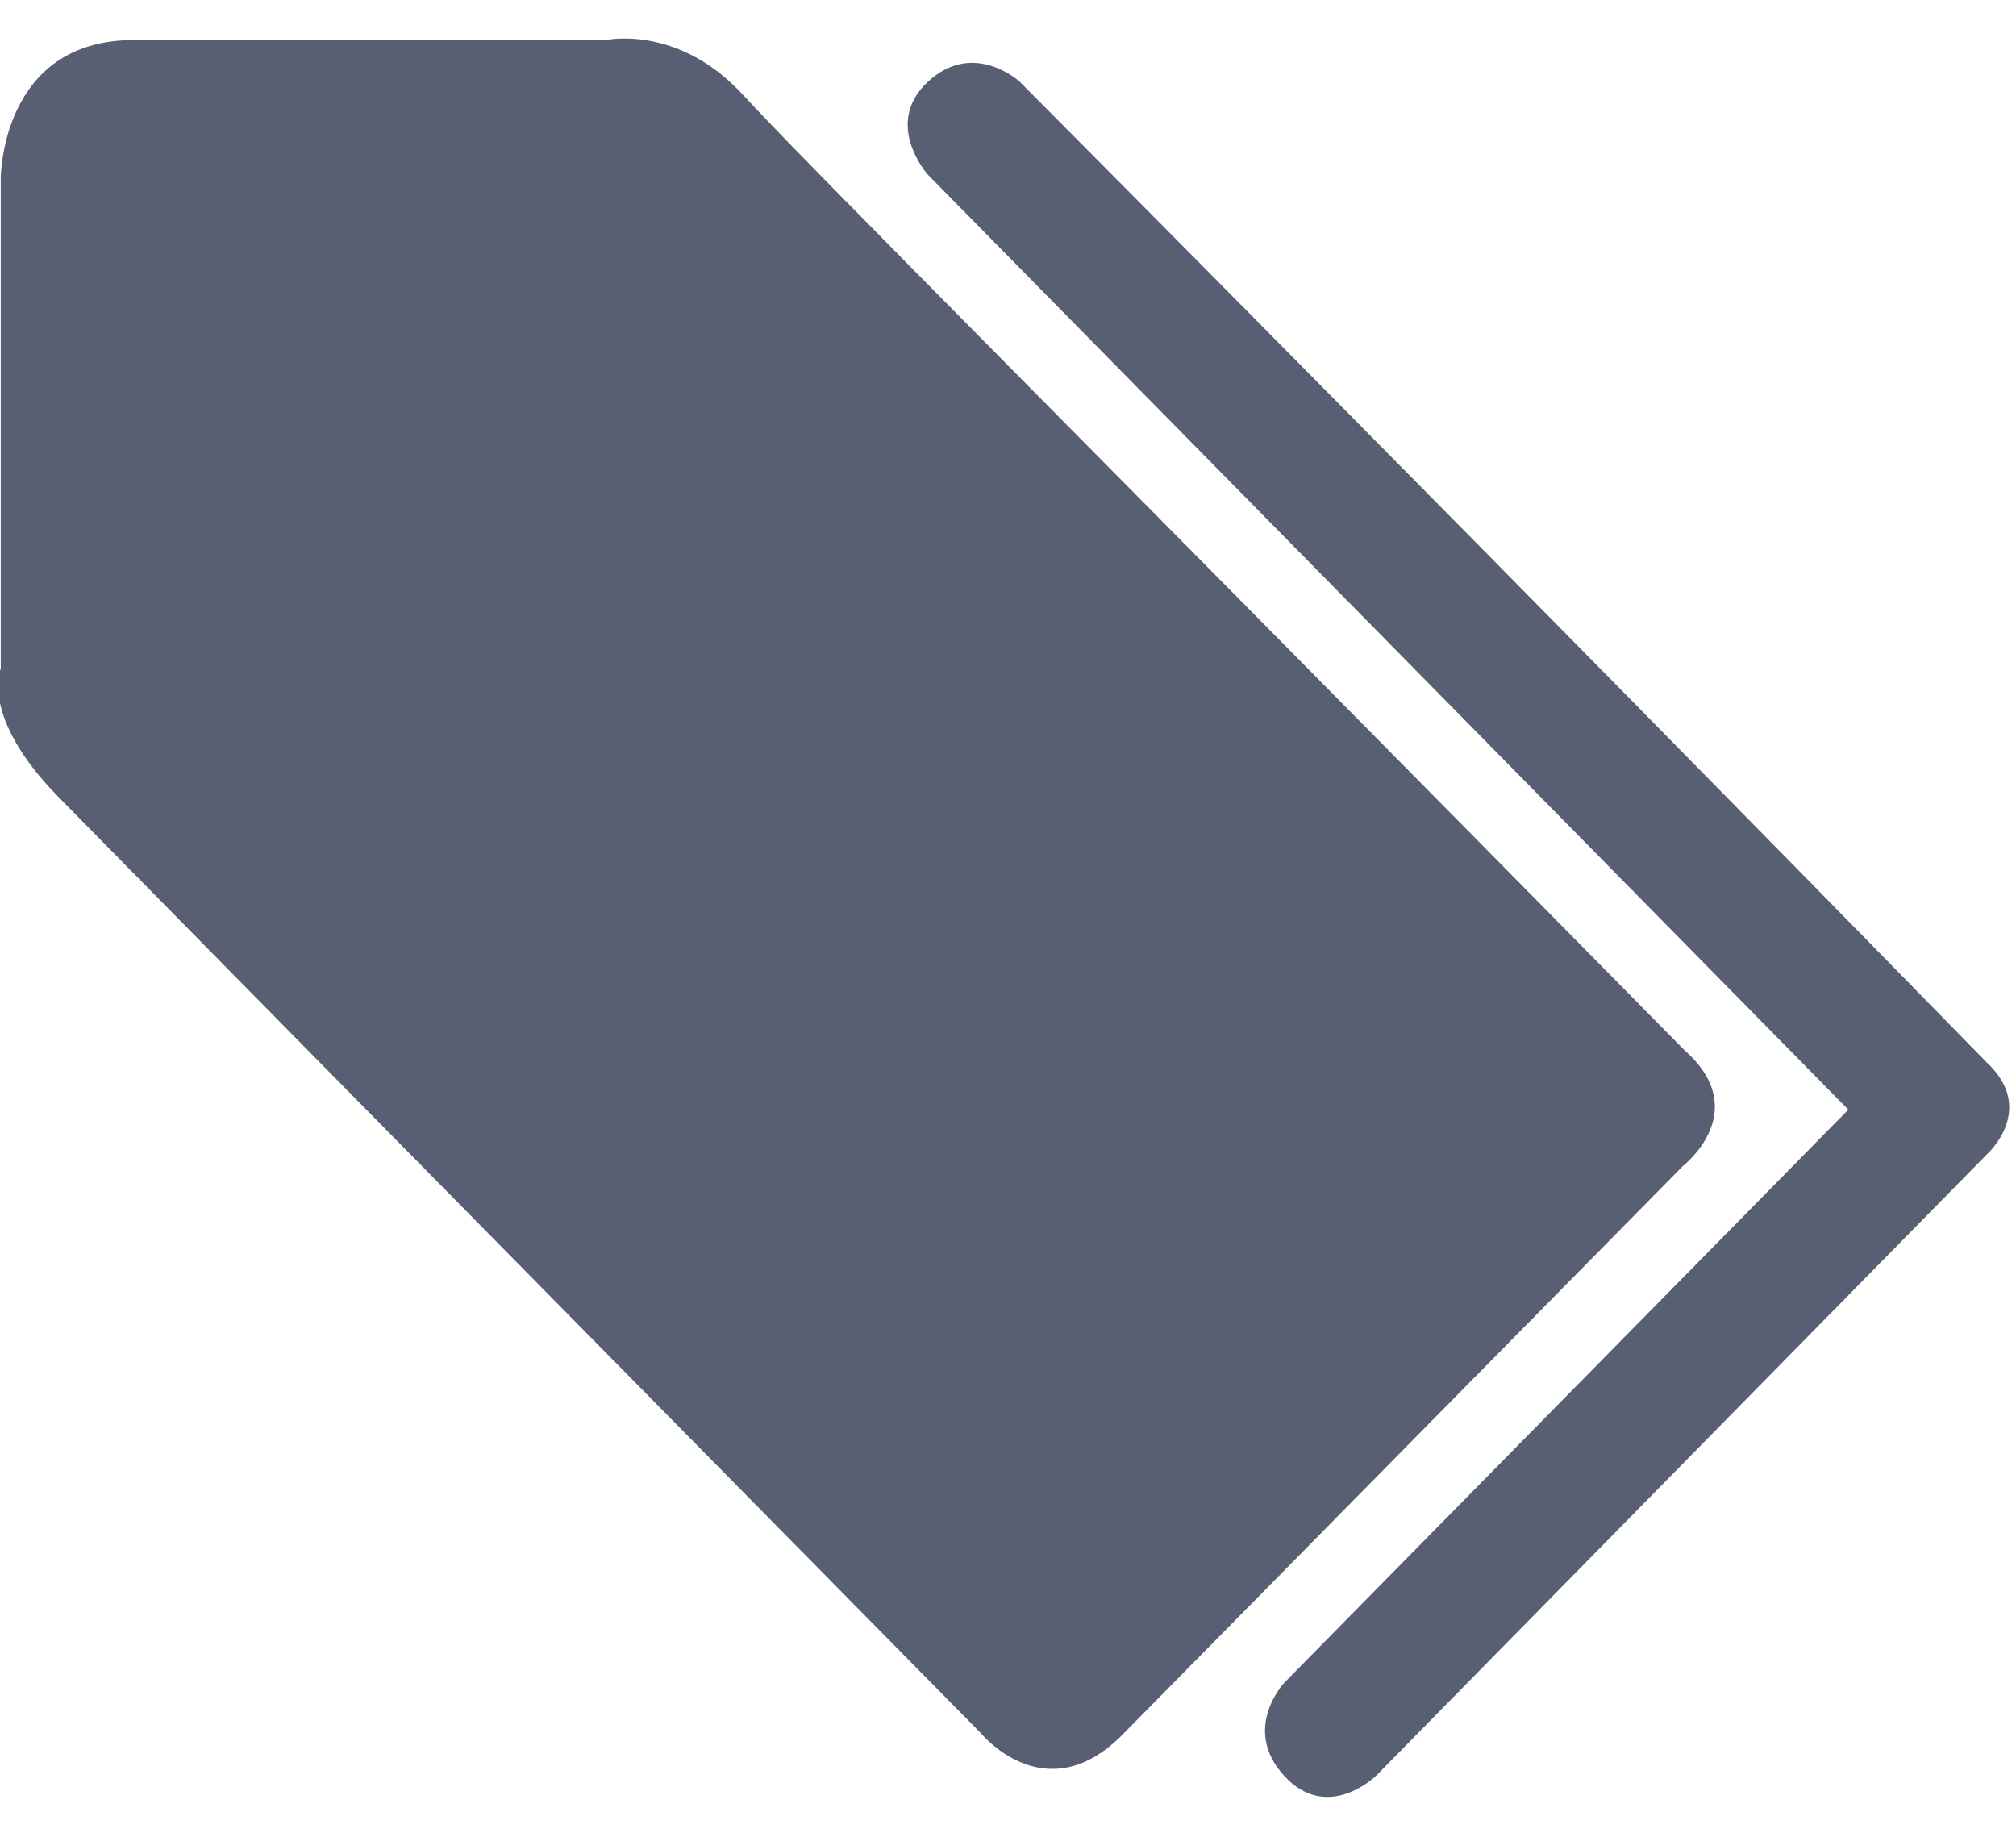 <?xml version="1.0" encoding="UTF-8"?>
<svg width="22px" height="20px" viewBox="0 0 22 20" version="1.1" xmlns="http://www.w3.org/2000/svg" xmlns:xlink="http://www.w3.org/1999/xlink">

    <g id="Page-1" stroke="none" stroke-width="1" fill="none" fill-rule="evenodd">
        <g id="icons" transform="translate(-650, -390)" fill="#585F73" fill-rule="nonzero">
            <g id="fa-tag" transform="translate(650, 389)">
                <path d="M8.106,2.033 C8.815,2.803 11.626,5.604 18.386,12.464 C19.136,13.129 18.365,13.724 18.365,13.724 C18.365,13.724 18.365,13.724 12.225,19.954 C11.389,20.767 10.696,19.905 10.696,19.905 C10.696,19.905 1.498,10.575 0.636,9.695 C-0.226,8.815 0.008,8.298 0.008,8.298 L0.008,2.945 C0.008,2.945 0.008,1.437 1.459,1.437 C6.611,1.437 6.611,1.437 6.611,1.437 C6.611,1.437 7.397,1.262 8.106,2.033 Z M10.127,1.891 C10.626,1.429 11.127,1.891 11.127,1.891 C11.127,1.891 16.394,7.186 21.681,12.594 C22.233,13.109 21.681,13.598 21.681,13.598 L21.681,13.598 L15.015,20.38 C15.015,20.38 14.488,20.895 14.015,20.38 C13.542,19.866 14.015,19.363 14.015,19.363 L14.015,19.363 L20.17,13.109 L10.127,2.908 C10.127,2.908 9.628,2.354 10.127,1.891 Z M6.978,2.828 L17.043,13.054 L11.469,18.743 L1.376,8.507 L1.376,2.828 L6.978,2.828 Z" id="Combined-Shape"></path>
            </g>
        </g>
    </g>
</svg>
